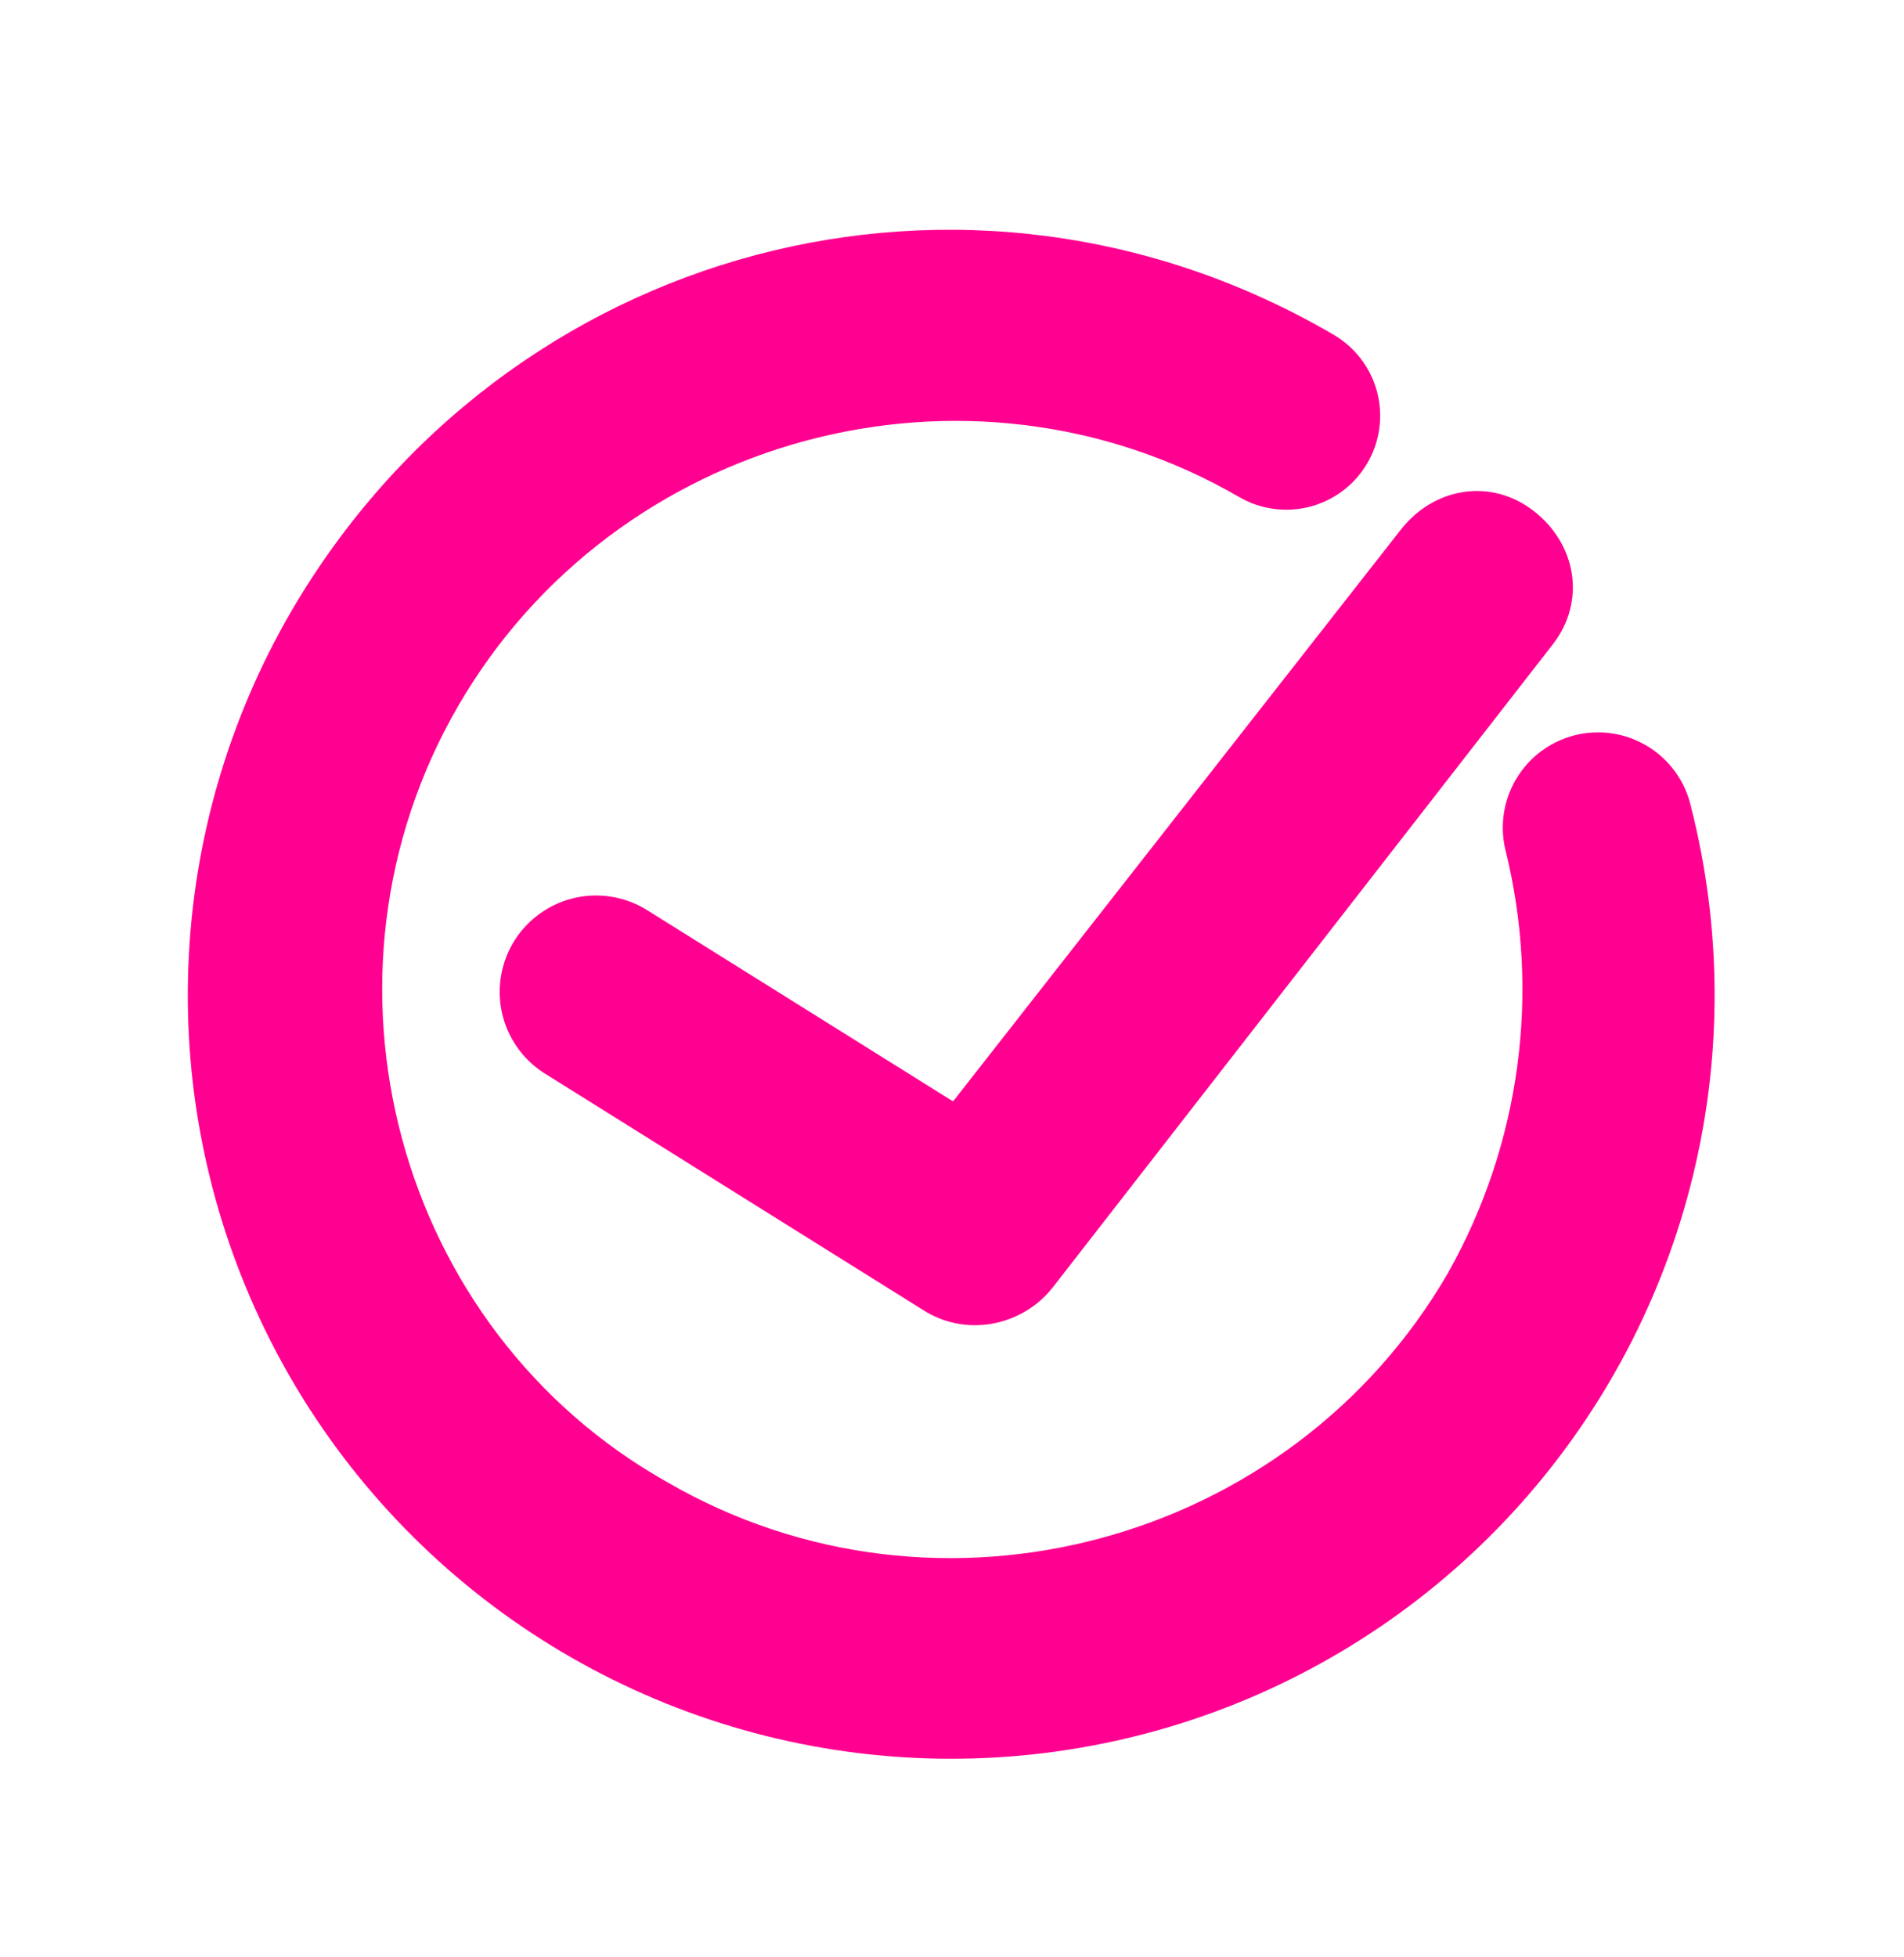 <svg width="36" height="37" viewBox="0 0 36 37" fill="none" xmlns="http://www.w3.org/2000/svg">
<path d="M31.97 15.24C31.917 15.01 31.819 14.792 31.682 14.6C31.544 14.407 31.37 14.243 31.17 14.118C30.969 13.993 30.746 13.908 30.513 13.869C30.279 13.83 30.041 13.837 29.81 13.89C29.58 13.944 29.362 14.042 29.17 14.179C28.977 14.316 28.813 14.49 28.688 14.691C28.563 14.891 28.478 15.115 28.439 15.348C28.4 15.581 28.407 15.82 28.46 16.05C29.136 18.76 28.75 21.626 27.38 24.06C24.41 29.19 17.75 30.99 12.62 28.02C7.49 25.14 5.69 18.48 8.66 13.35C11.63 8.22 18.29 6.42 23.42 9.39C23.621 9.509 23.843 9.586 24.074 9.618C24.305 9.651 24.54 9.637 24.766 9.579C24.991 9.52 25.203 9.418 25.39 9.277C25.576 9.137 25.732 8.961 25.85 8.76C25.968 8.56 26.046 8.337 26.078 8.106C26.111 7.876 26.097 7.641 26.039 7.415C25.98 7.189 25.878 6.977 25.737 6.791C25.597 6.605 25.421 6.449 25.22 6.33C18.29 2.28 9.56 4.62 5.51 11.55C4.319 13.598 3.649 15.906 3.561 18.274C3.472 20.641 3.968 22.993 5.004 25.123C6.039 27.254 7.584 29.096 9.5 30.489C11.416 31.881 13.645 32.781 15.991 33.108C18.337 33.435 20.728 33.18 22.952 32.365C25.176 31.55 27.165 30.2 28.744 28.434C30.323 26.668 31.444 24.541 32.006 22.24C32.569 19.939 32.556 17.535 31.97 15.24ZM12.26 17.22C11.855 16.958 11.361 16.867 10.889 16.968C10.416 17.07 10.003 17.355 9.74 17.76C9.478 18.166 9.387 18.66 9.488 19.132C9.59 19.605 9.875 20.018 10.28 20.28L17.48 24.78C17.777 24.964 18.121 25.058 18.47 25.05C18.749 25.045 19.022 24.977 19.271 24.852C19.52 24.728 19.739 24.55 19.91 24.33L29.36 12.18C29.99 11.37 29.81 10.29 29 9.66C28.19 9.03 27.11 9.21 26.48 10.02L18.02 20.82L12.26 17.22Z" fill="#FF0090"/>
</svg>
